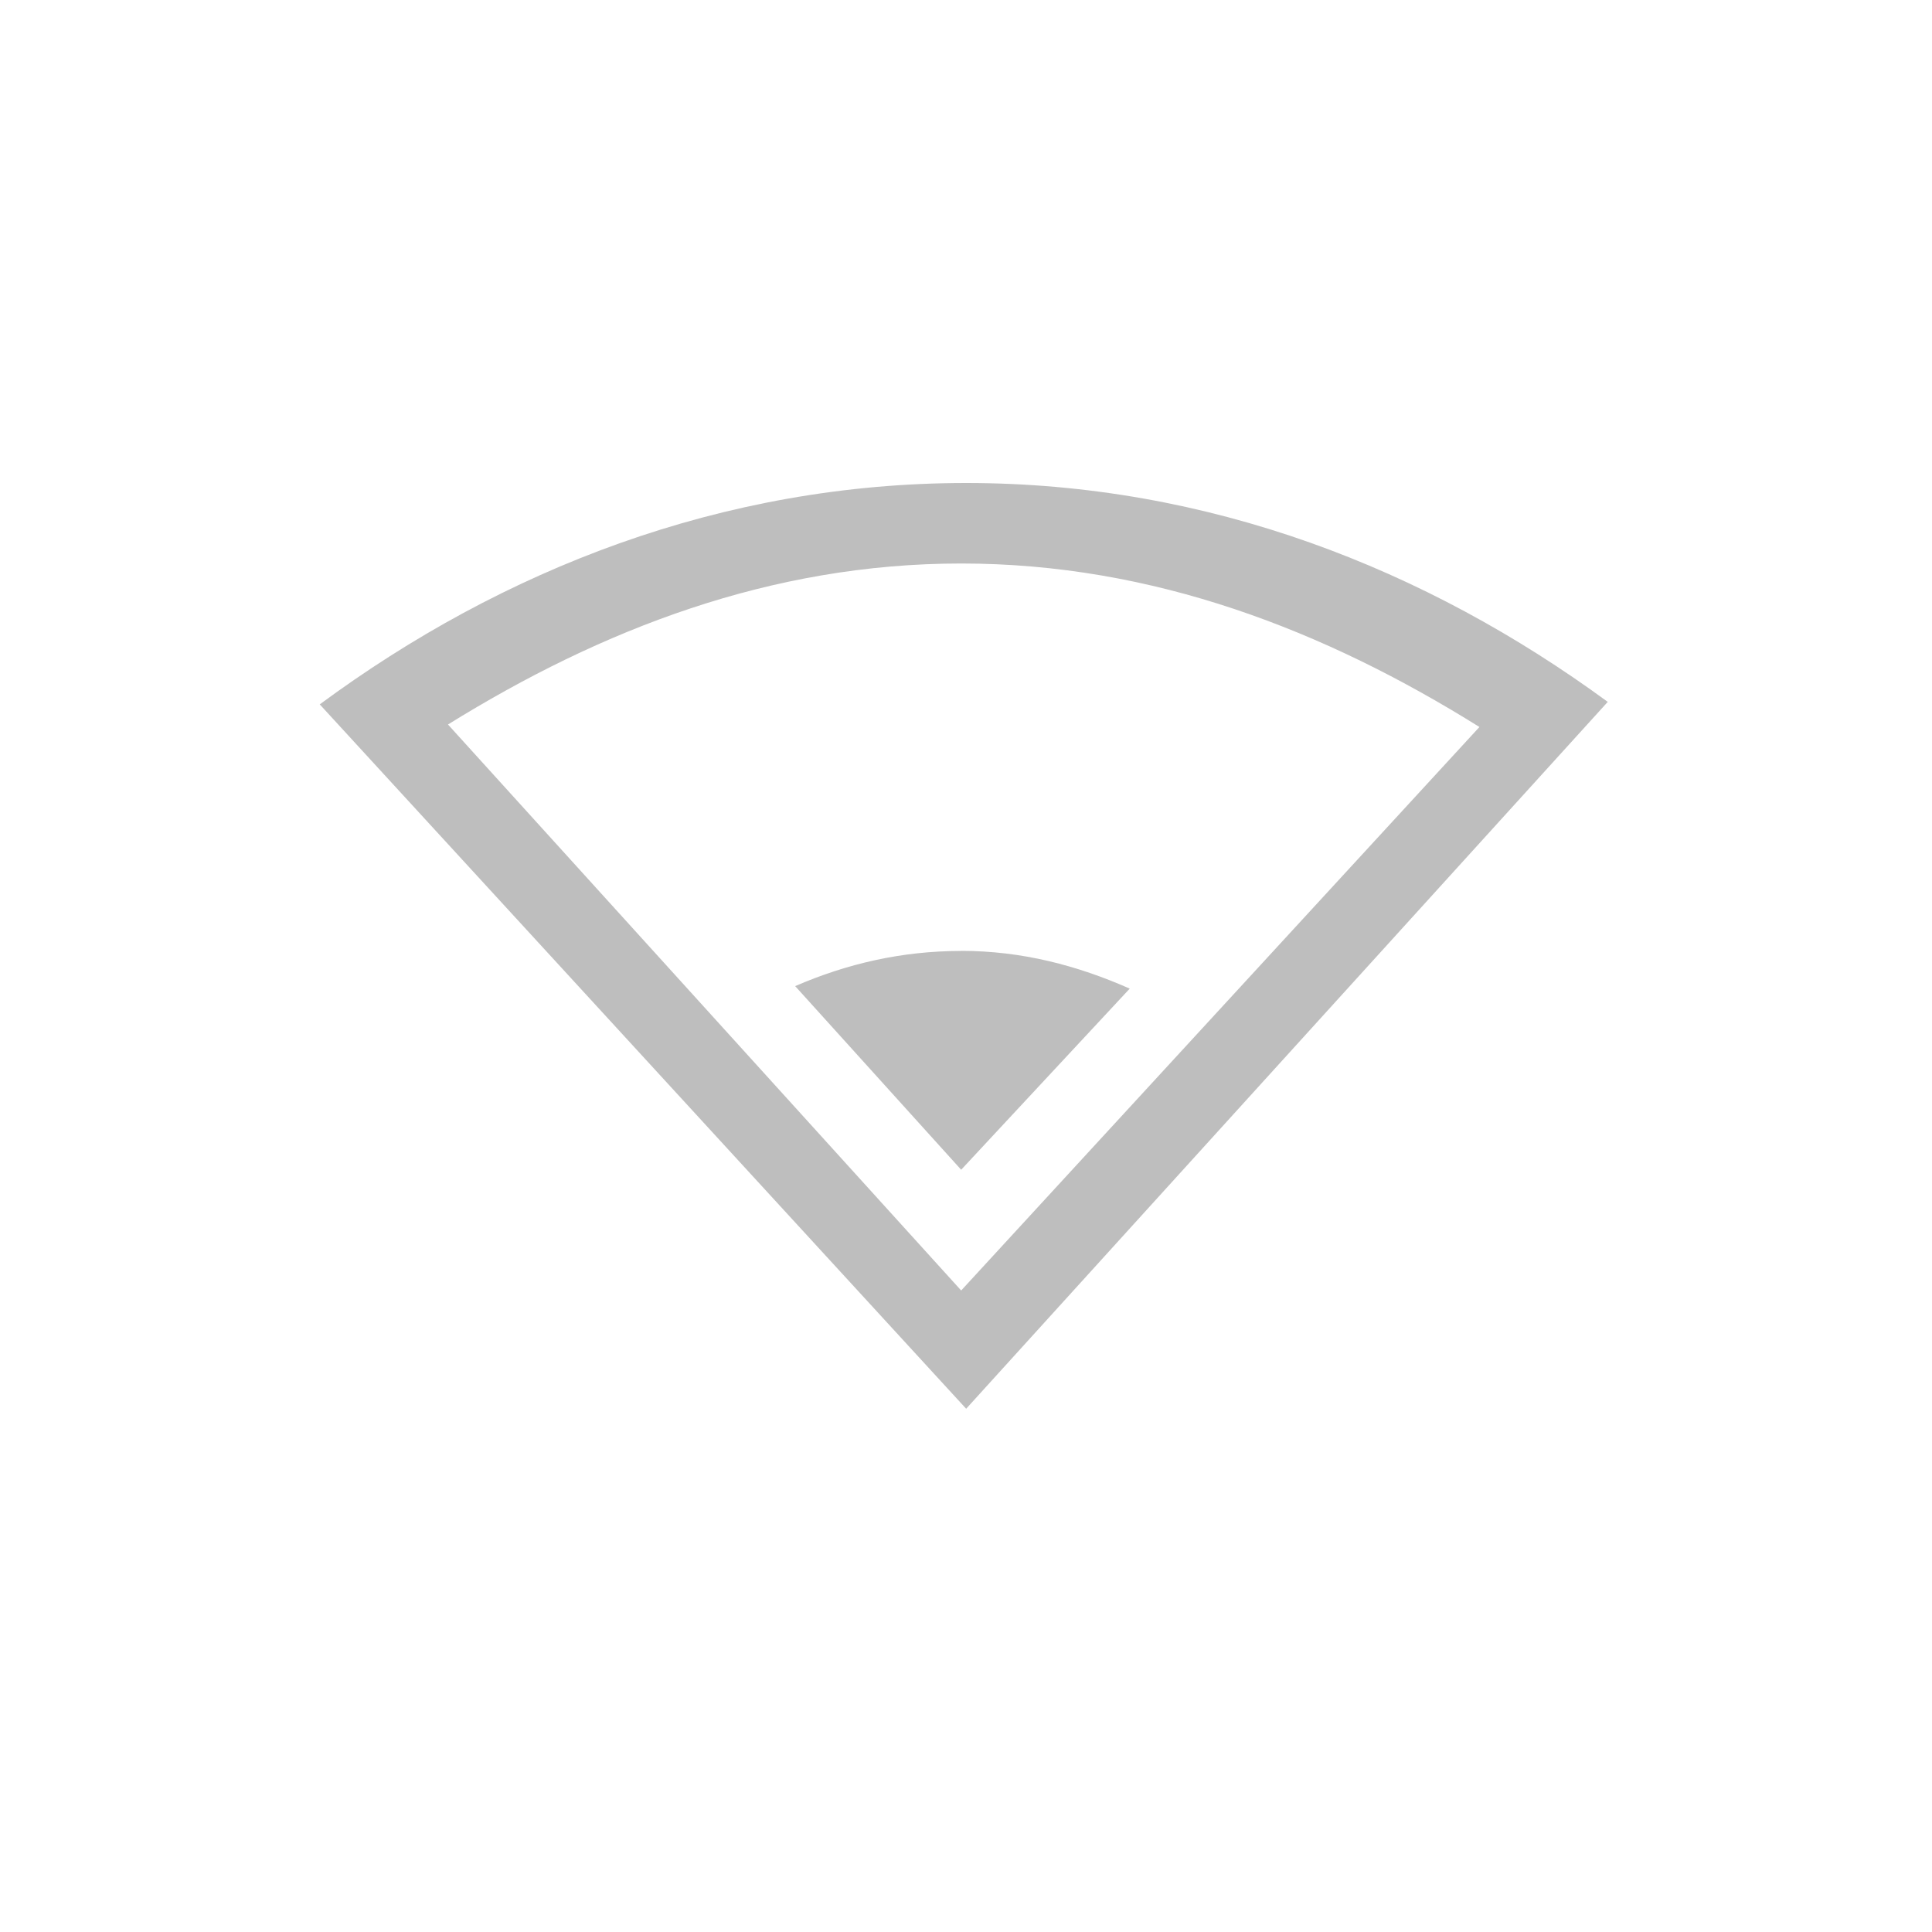 <svg height="24" width="24" xmlns="http://www.w3.org/2000/svg"><g color="#000" fill="#bebebe"><path d="M12.003 6C8.968 6 6.237 7.078 3.972 8.75l8.03 8.75 7.97-8.781C17.715 7.065 15.014 6 12.002 6zm-.063 1c2.394 0 4.525.836 6.438 2.031l-6.438 7L5.565 9c1.901-1.179 4.006-2 6.375-2z" style="marker:none" overflow="visible"/><path d="M11.94 11.813c-.74 0-1.424.16-2.062.437l2.062 2.281 2.094-2.25c-.65-.287-1.338-.469-2.094-.469z" style="marker:none" overflow="visible"/></g></svg>